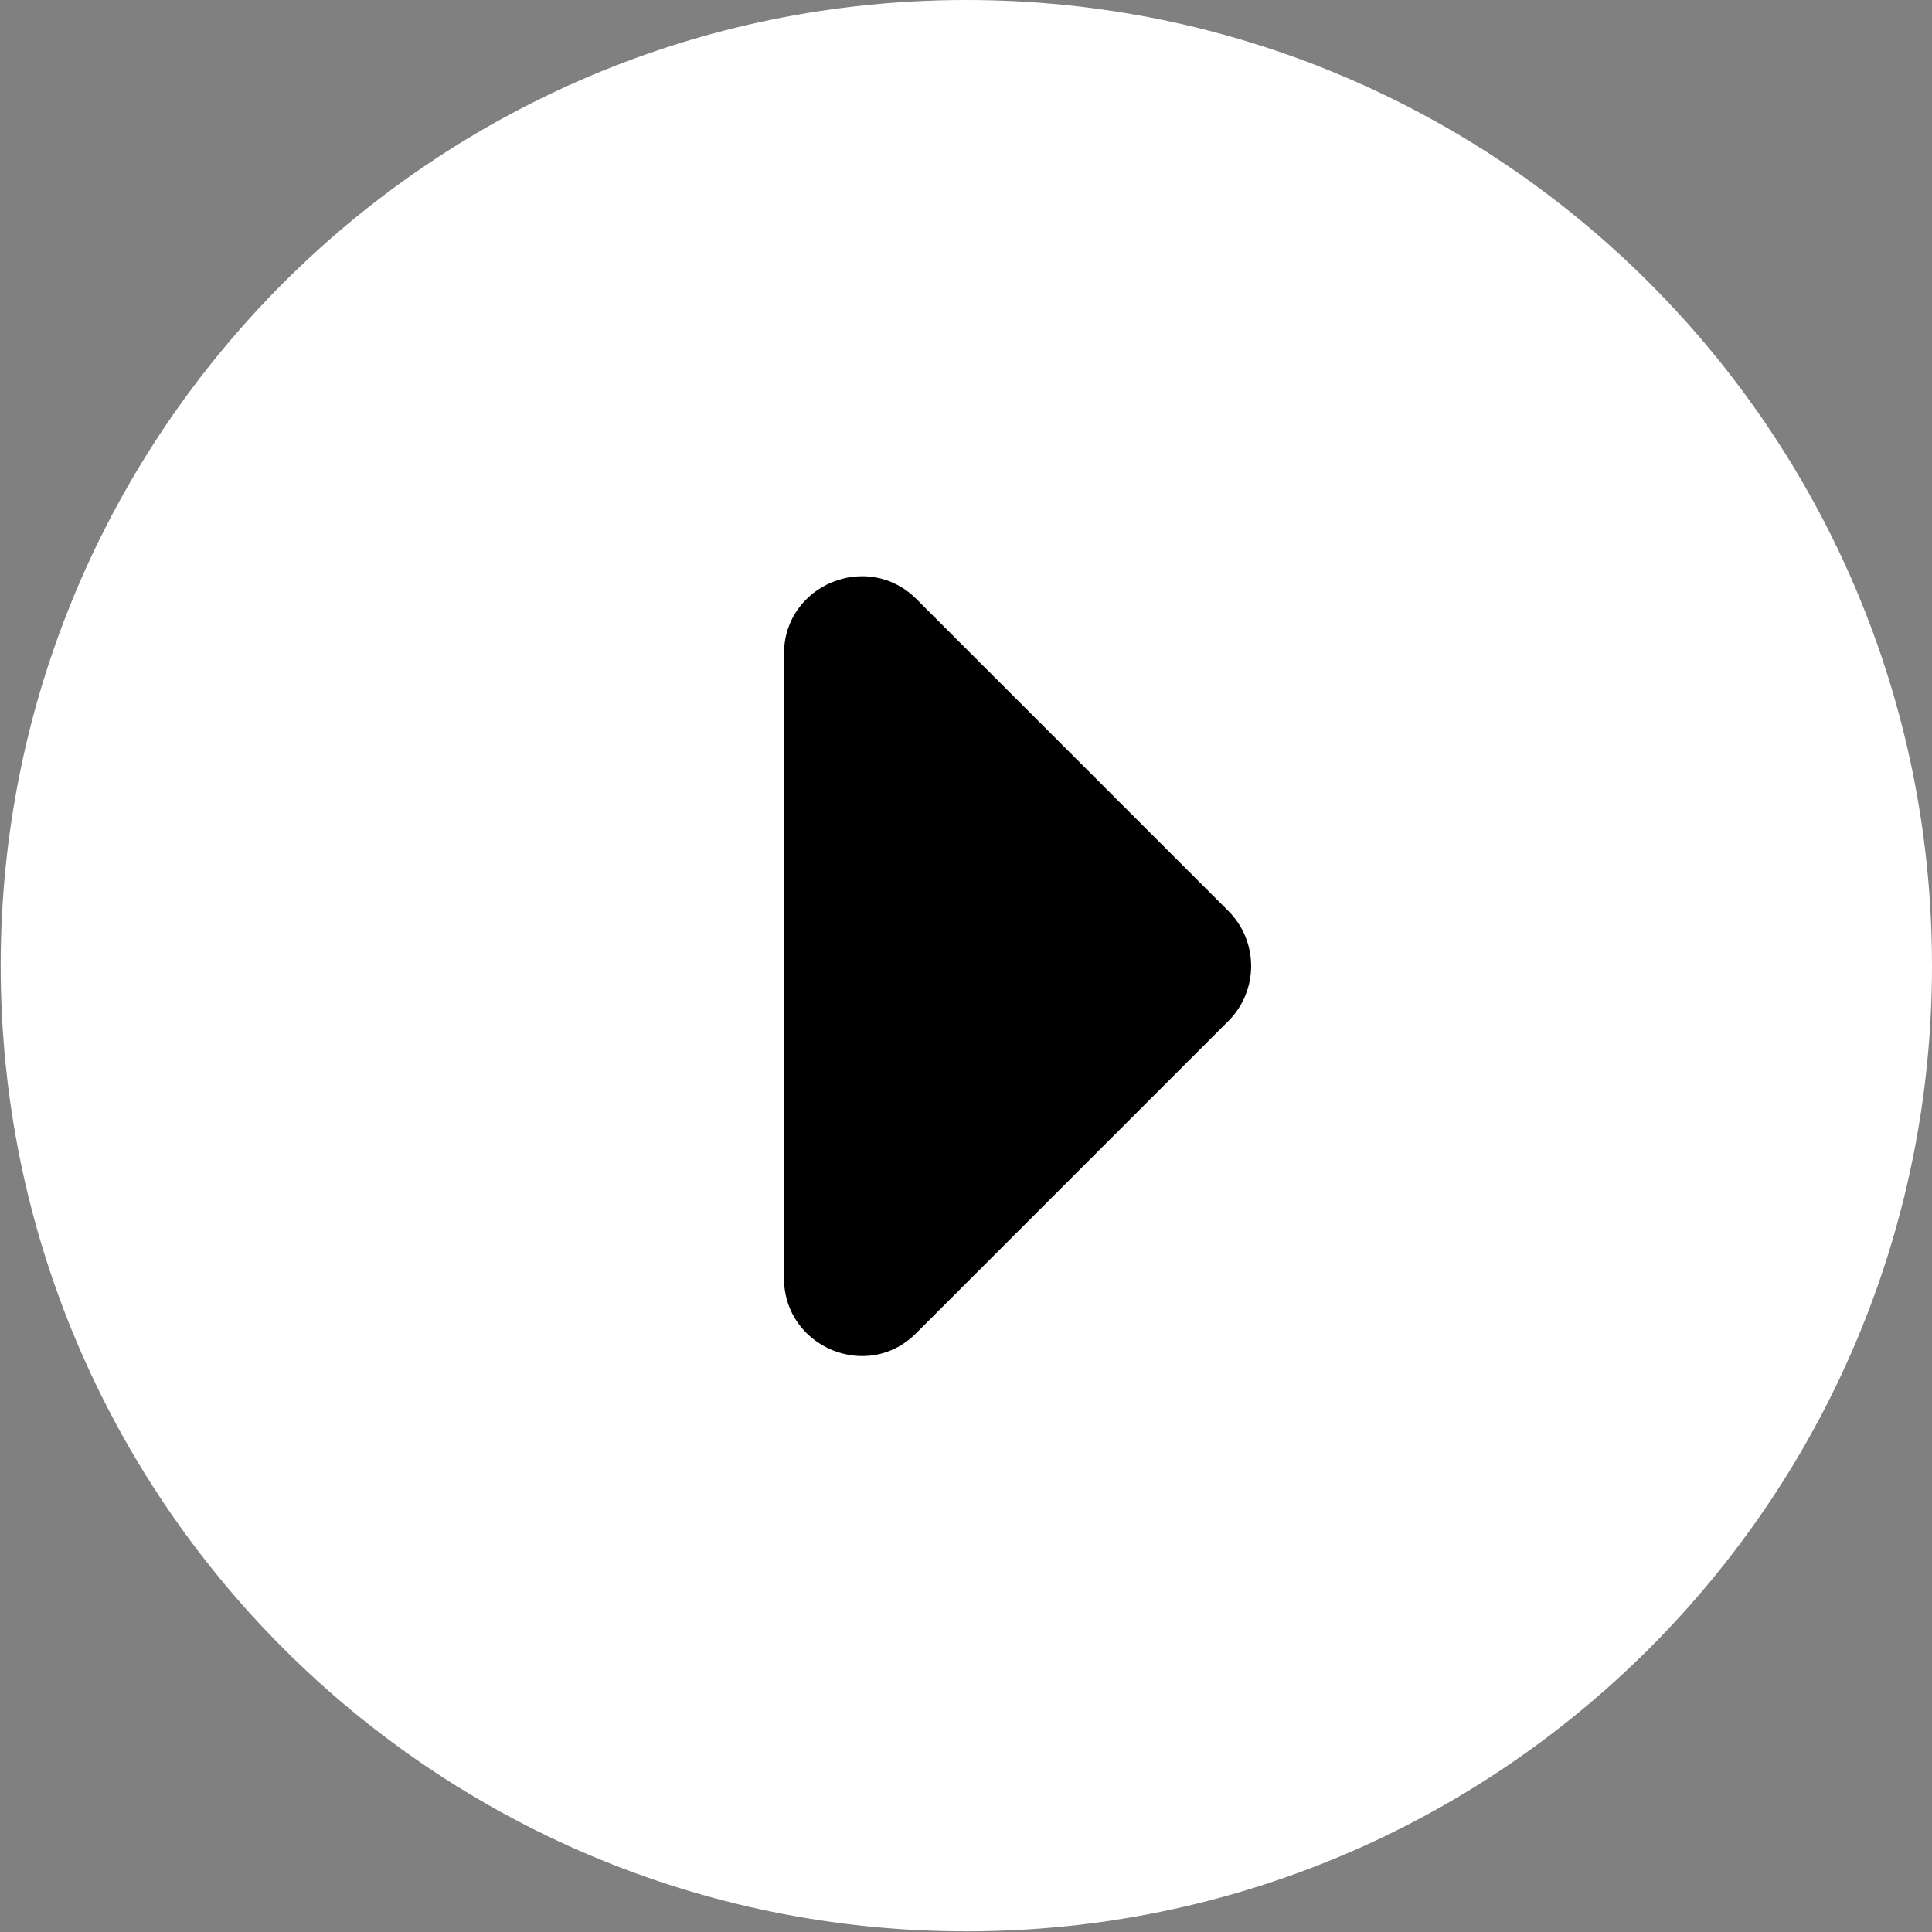 <?xml version="1.0" encoding="utf-8"?>
<!-- Generator: Adobe Illustrator 23.0.3, SVG Export Plug-In . SVG Version: 6.00 Build 0)  -->
<svg version="1.1" id="Layer_1" xmlns="http://www.w3.org/2000/svg" xmlns:xlink="http://www.w3.org/1999/xlink" x="0px" y="0px"
	 viewBox="0 0 286.1 286.1" style="enable-background:new 0 0 286.1 286.1;" xml:space="preserve">
<rect x="0" y="0" width="286.1" height="286.1" fill="#808080" stroke="none"/>
<style type="text/css">
	.st0{fill:#FFFFFF;}
</style>
<path class="st0" d="M143.1,0c-79,0-143,64-143,143s64,143,143,143s143-64,143-143S222.1,0,143.1,0z"/>
<path d="M135.7,197.4l46.2-46.2c4.5-4.5,4.5-11.8,0-16.3l-46.2-46.2c-7.2-7.2-19.6-2.1-19.6,8.1v92.5
	C116.1,199.5,128.5,204.7,135.7,197.4z"/>
</svg>
